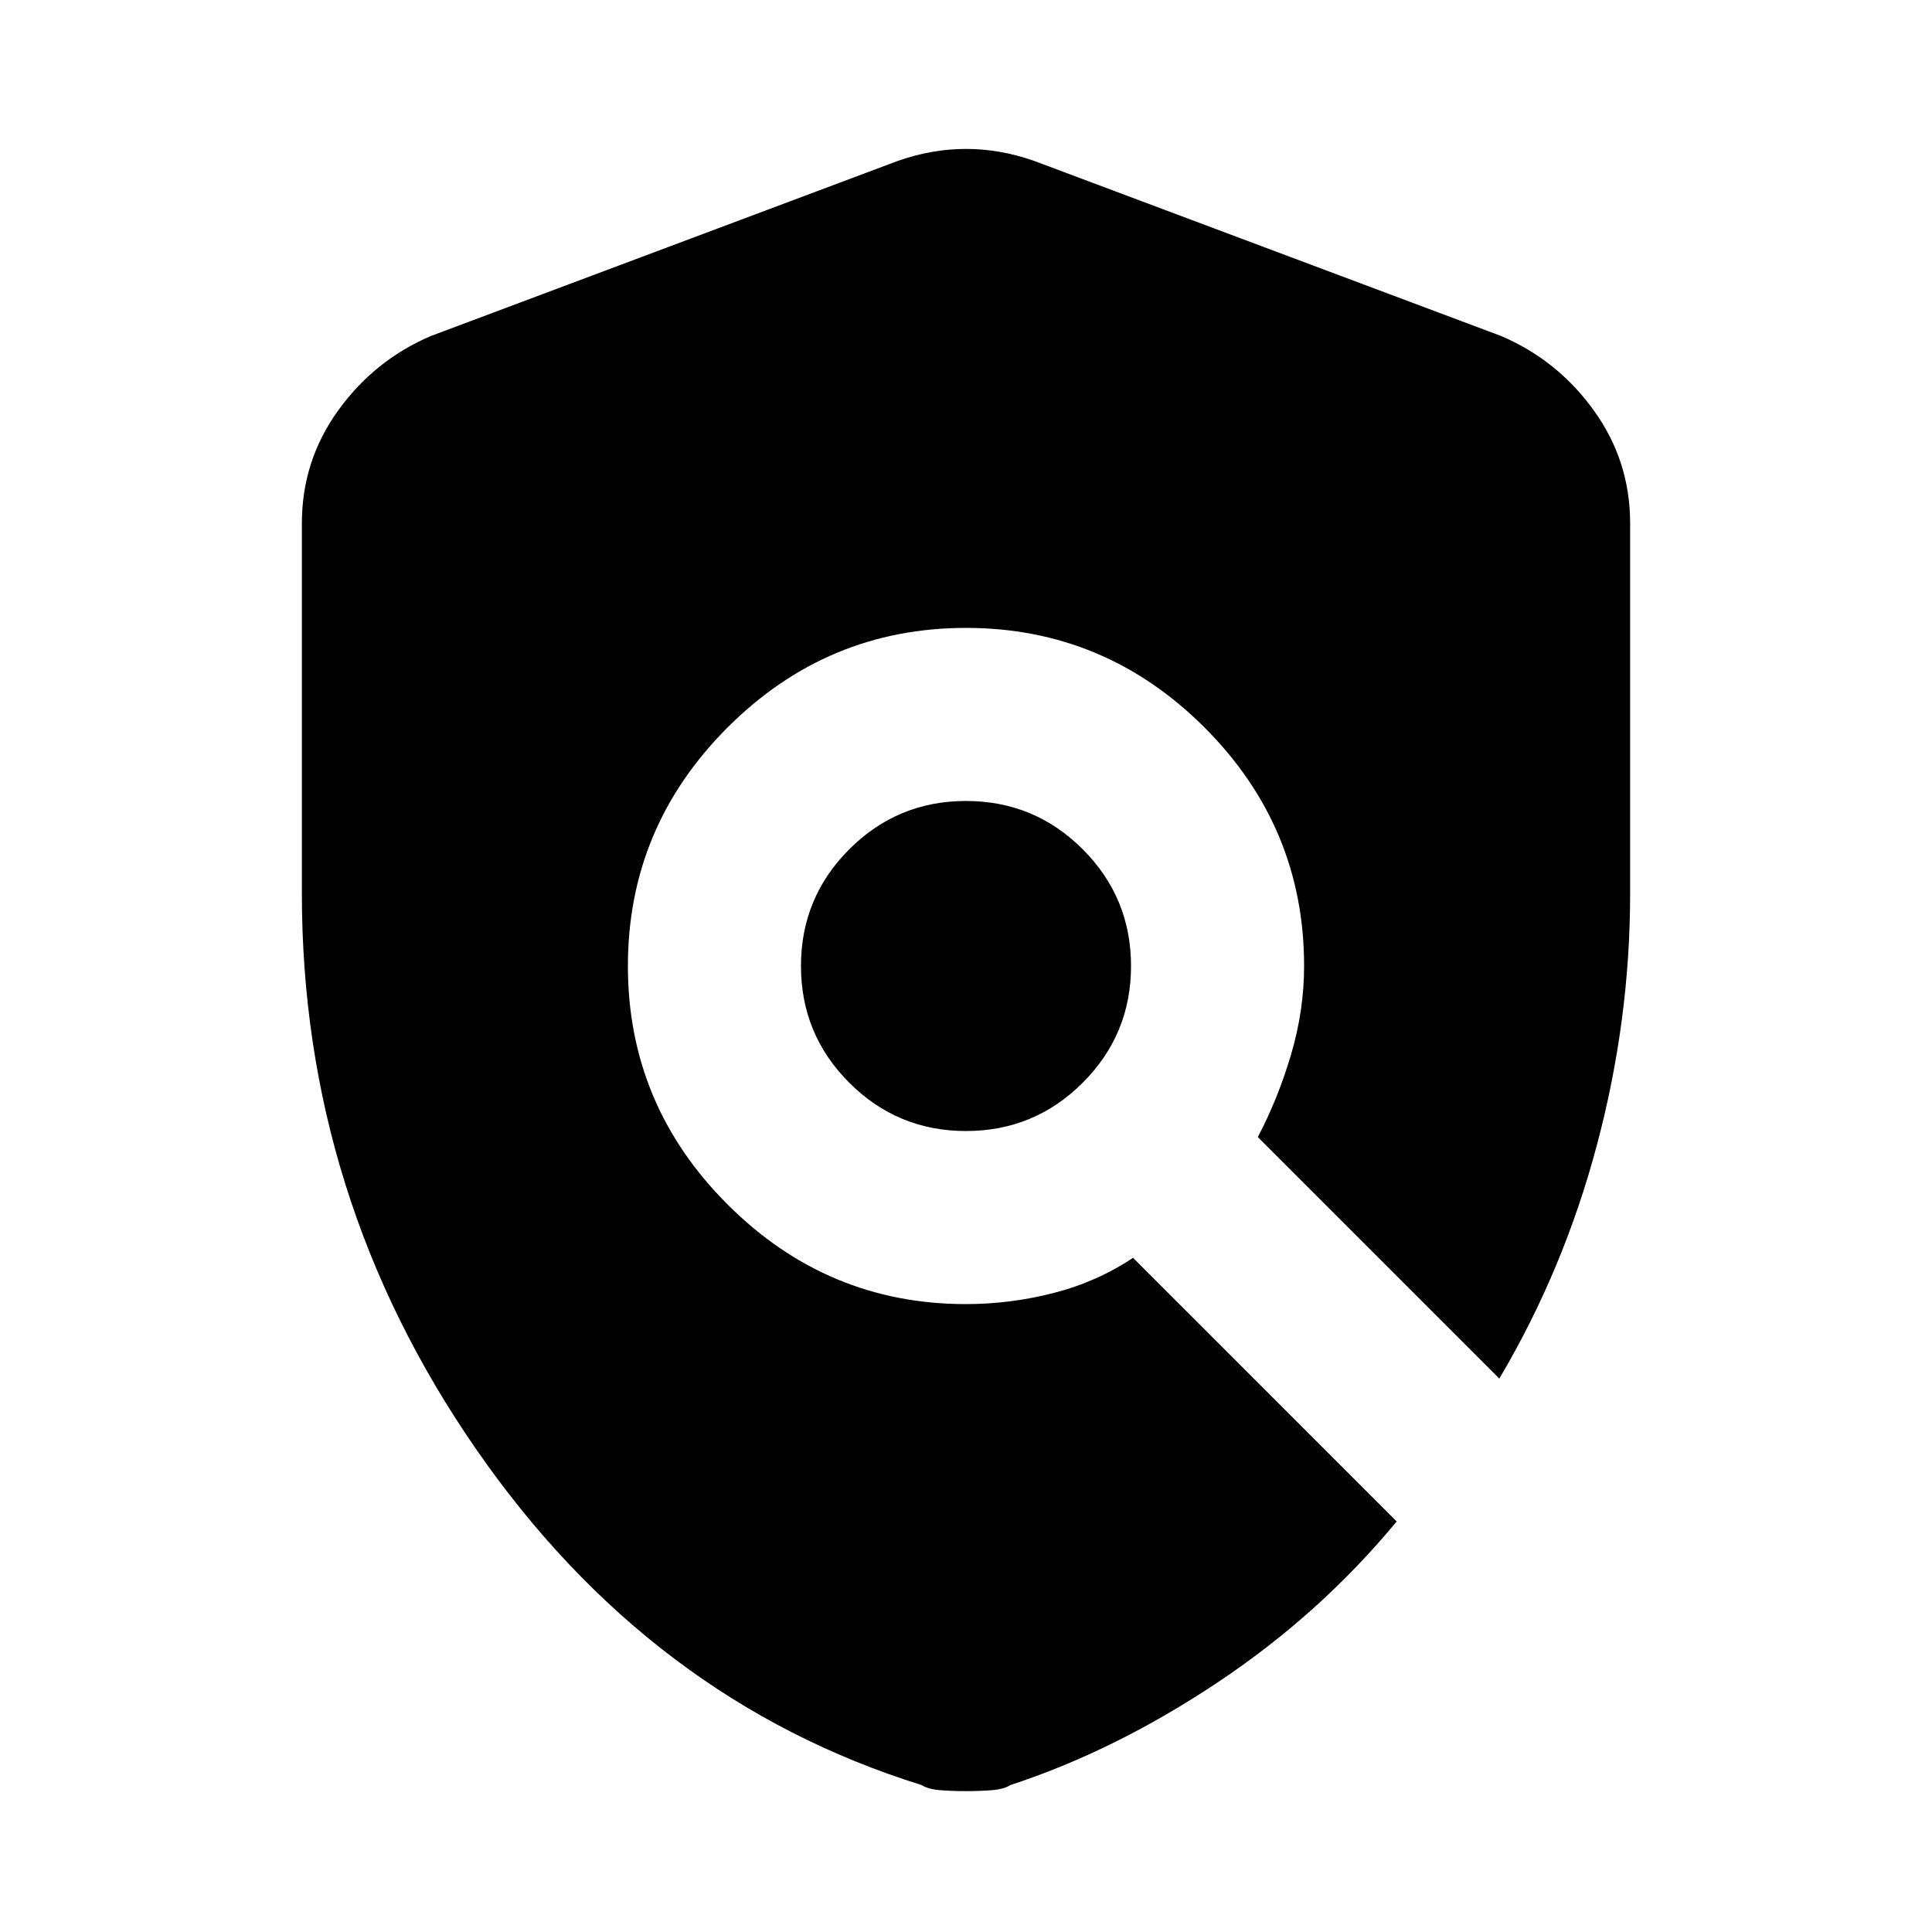 <svg xmlns="http://www.w3.org/2000/svg" height="24" width="24"><path d="M12 14.05q.85 0 1.45-.6t.6-1.45q0-.85-.6-1.45T12 9.95q-.85 0-1.45.6T9.95 12q0 .85.6 1.45t1.45.6Zm0 8.2q-.175 0-.325-.012-.15-.013-.225-.063Q8.075 21.125 5.913 18 3.75 14.875 3.75 11.1V6.5q0-.775.45-1.4.45-.625 1.15-.925L11.15 2q.425-.15.85-.15t.85.15l5.8 2.175q.7.3 1.15.925.45.625.45 1.4v4.6q0 1.575-.413 3.125-.412 1.55-1.212 2.9l-3-3q.25-.475.413-1.025.162-.55.162-1.1 0-1.725-1.237-2.963Q13.725 7.8 12 7.8T9.038 9.037Q7.8 10.275 7.8 12t1.238 2.962Q10.275 16.2 12 16.2q.55 0 1.088-.138.537-.137.987-.437L17.35 18.9q-.95 1.15-2.225 2-1.275.85-2.575 1.275-.075.05-.225.063-.15.012-.325.012Z"/></svg>